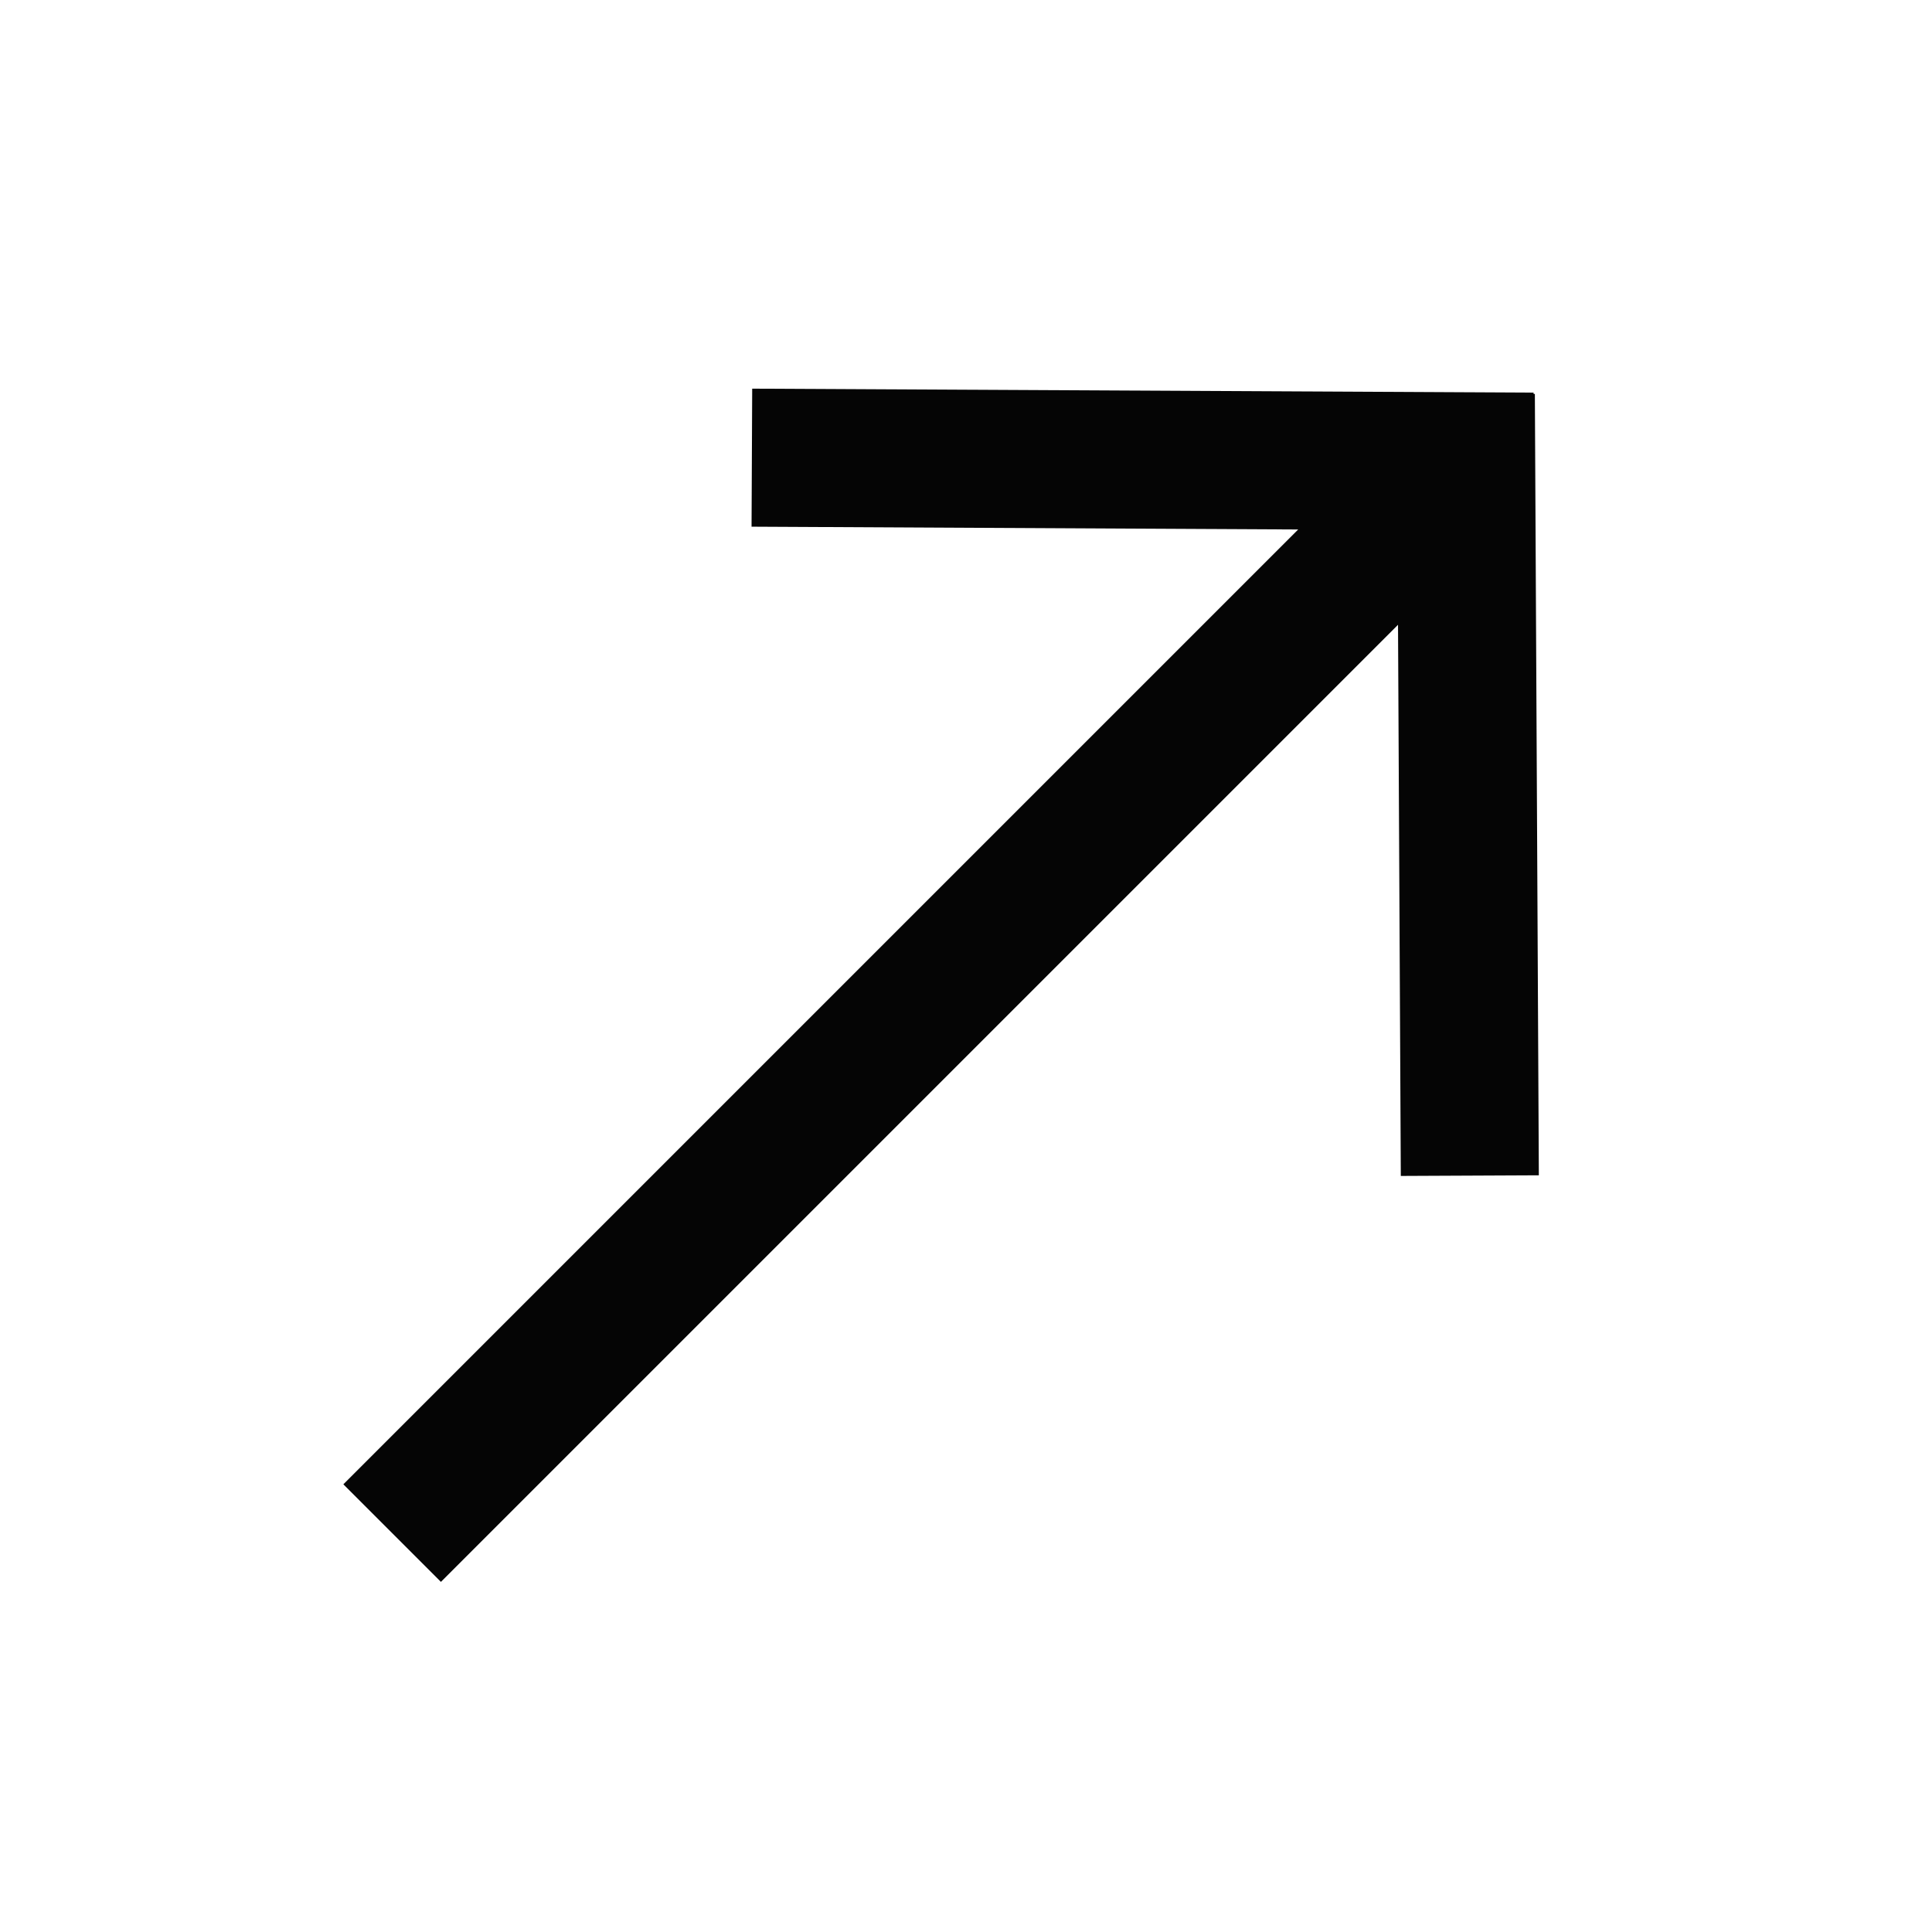 <svg width="18" height="18" viewBox="0 0 18 18" fill="none" xmlns="http://www.w3.org/2000/svg">
<path fill-rule="evenodd" clip-rule="evenodd" d="M13.025 5.821L13.051 10.956L14.337 10.95L14.3 3.67L14.288 3.67L14.288 3.658L7.008 3.621L7.002 4.907L12.095 4.933L3.199 13.829L4.108 14.738L13.025 5.821Z" fill="#050505"/>
</svg>
